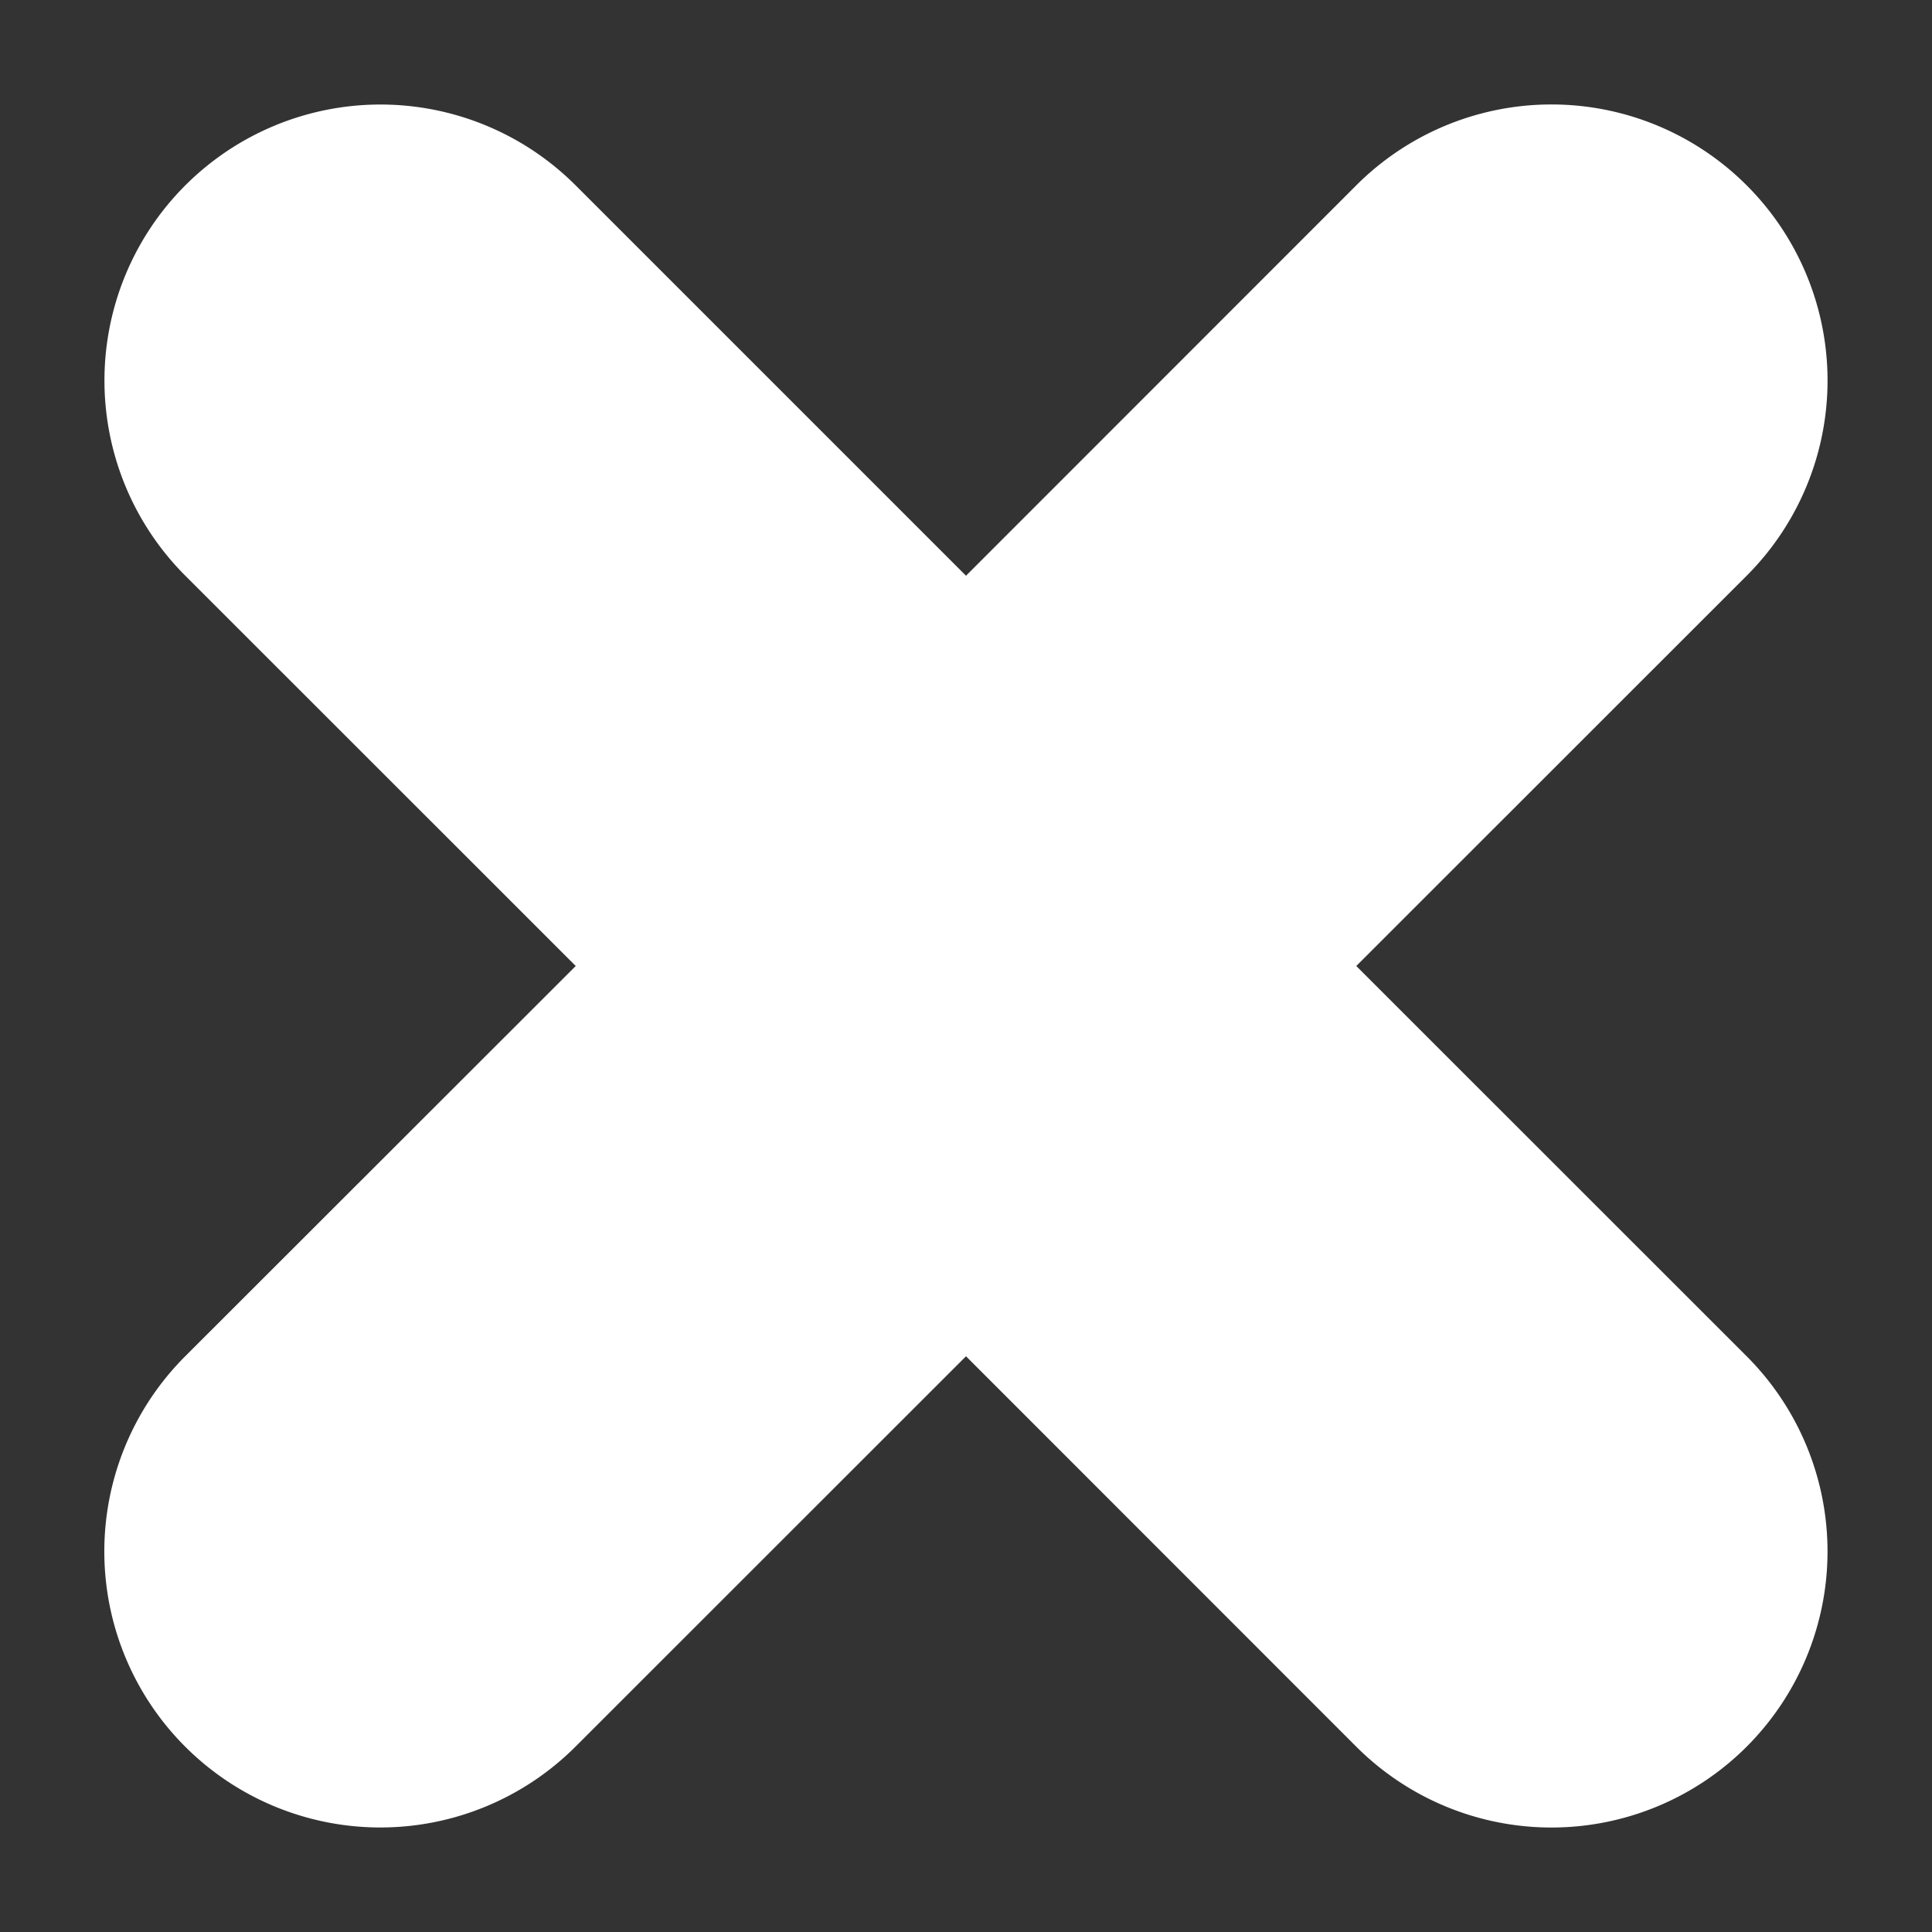 <svg xmlns="http://www.w3.org/2000/svg" width="14" height="14"><rect width="100%" height="100%" fill="#333333" stroke="none"/><path fill="#fff" d="M12.657 1.343a2 2 0 0 1 0 2.829L9.828 7l2.829 2.828a2 2 0 1 1-2.829 2.829L7 9.828l-2.83 2.829a2 2 0 1 1-2.828-2.829L4.172 7 1.343 4.172a2 2 0 1 1 2.828-2.829L7 4.172l2.828-2.829a2 2 0 0 1 2.829 0z"/></svg>